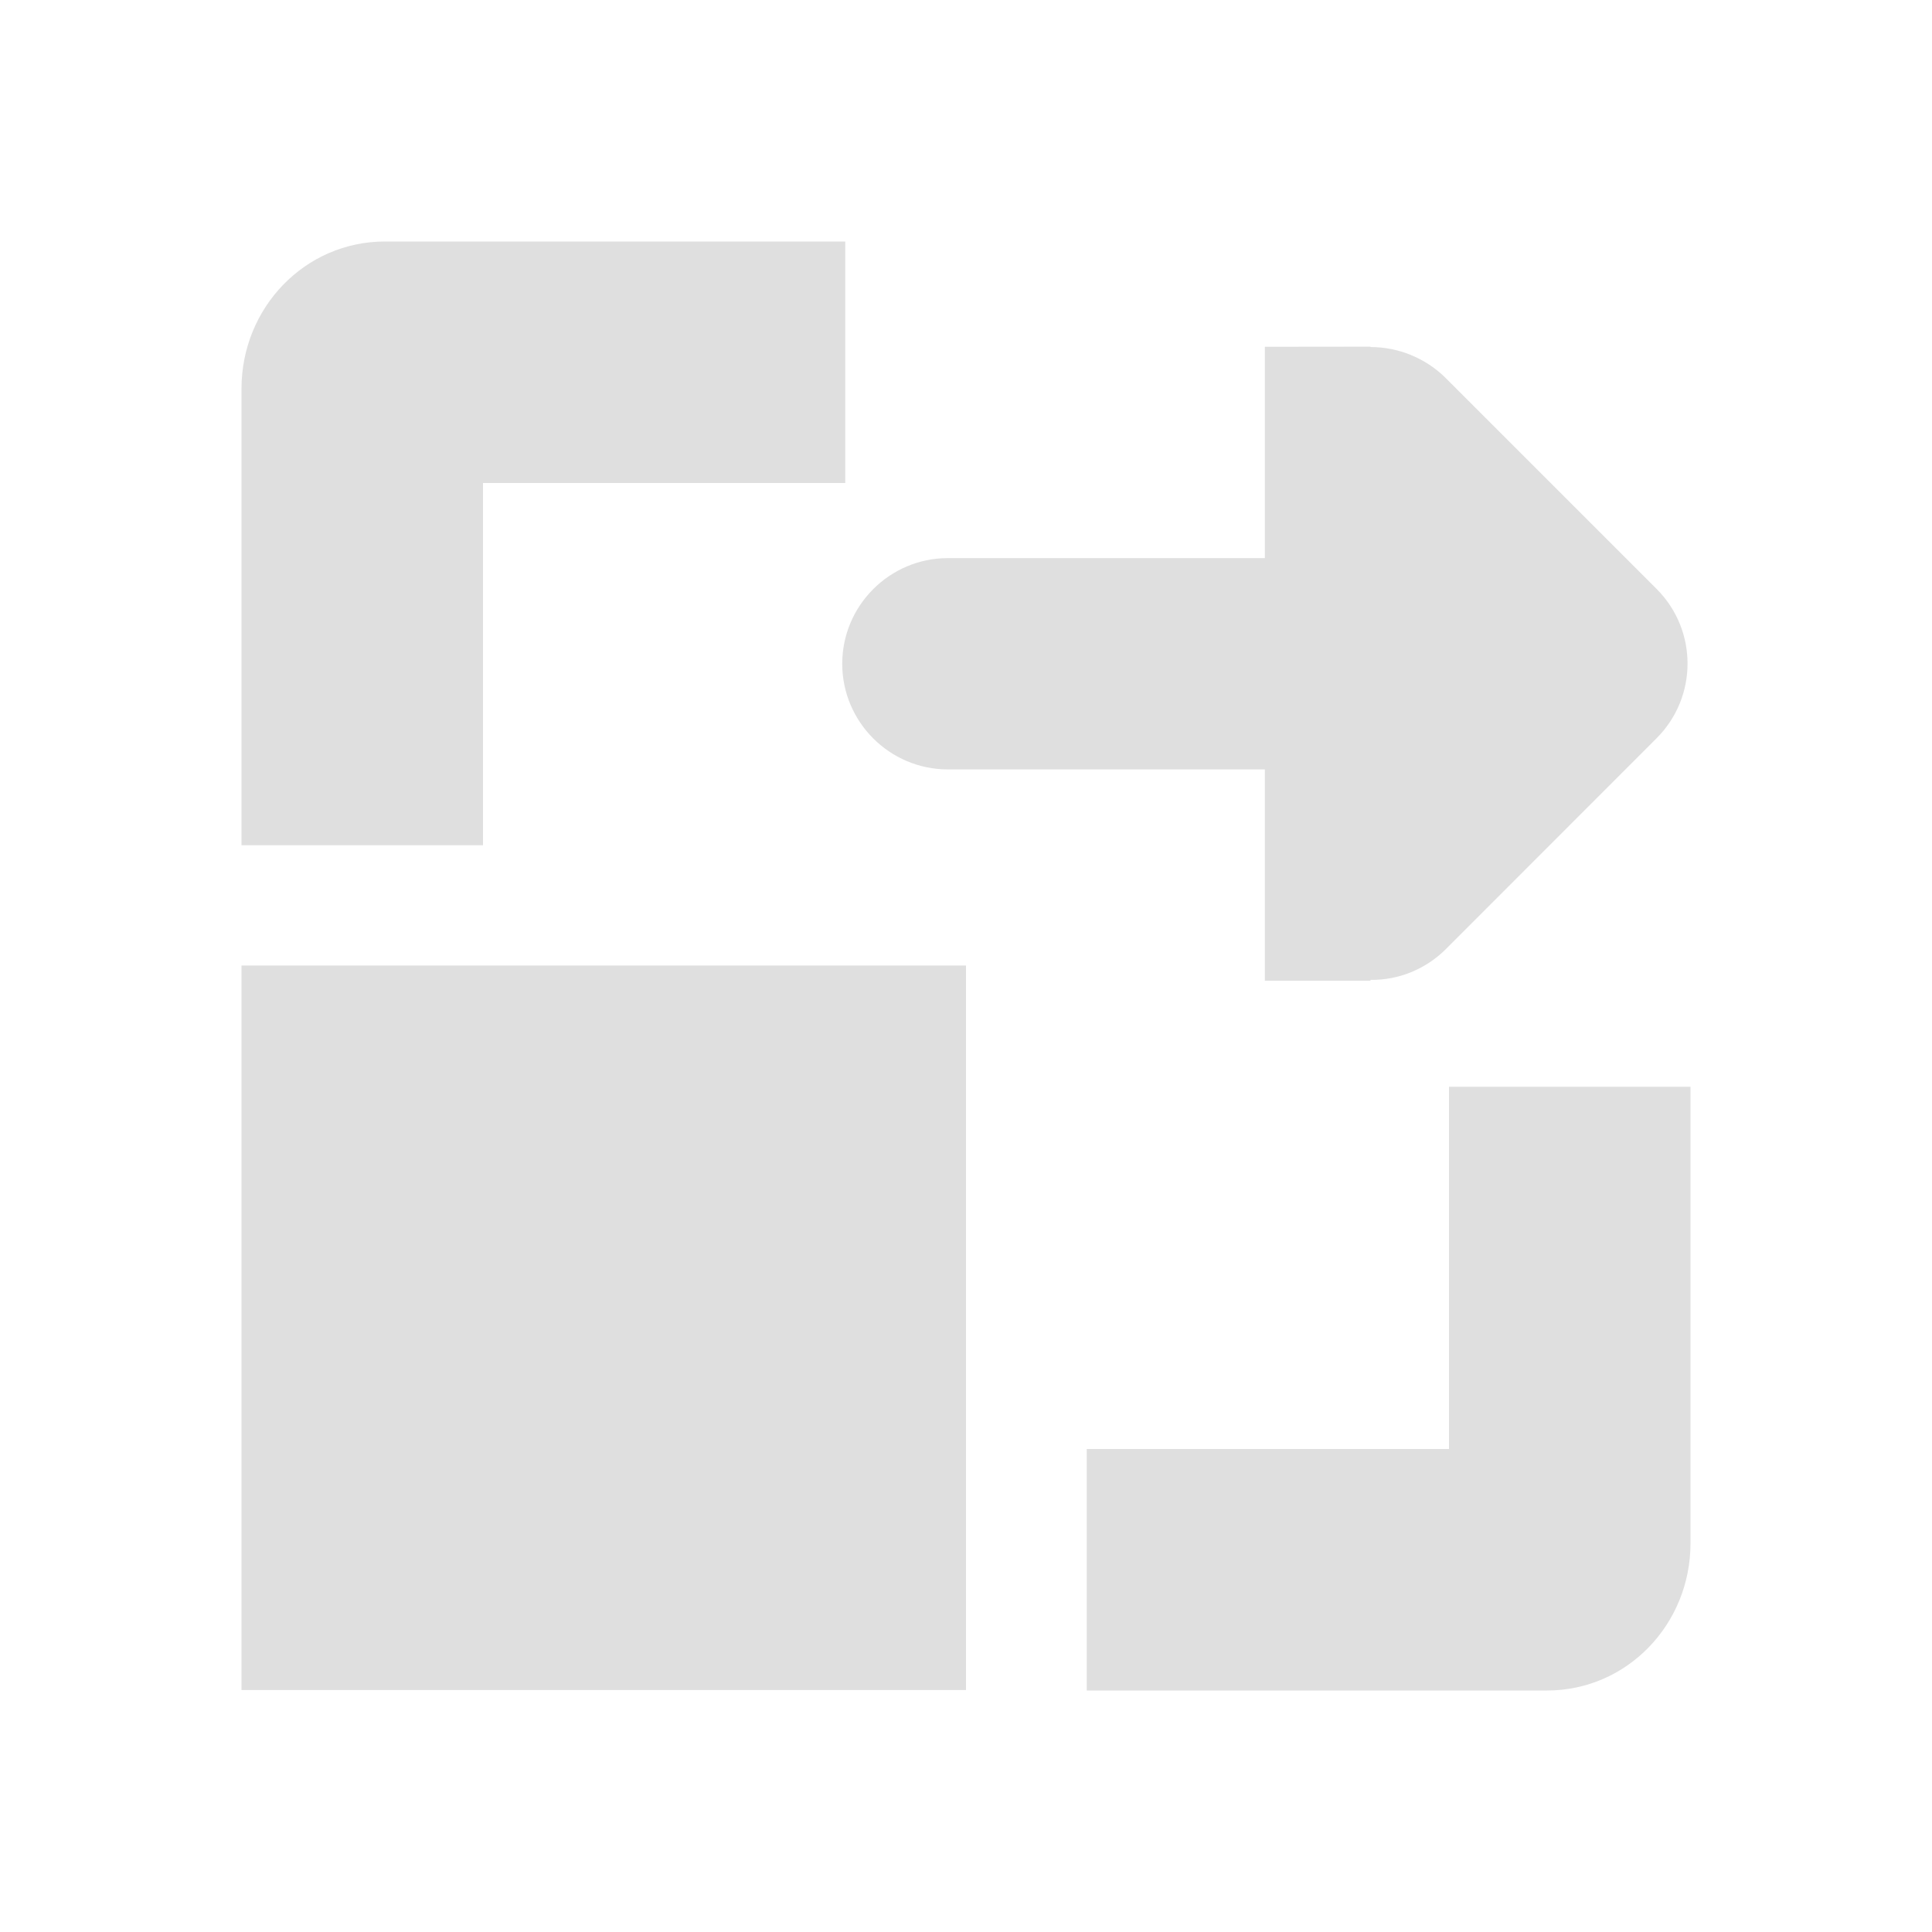 <?xml version="1.0" encoding="UTF-8" standalone="no"?>
<svg
   width="16"
   height="16"
   viewBox="0 0 16 16"
   version="1.1"
   id="svg7"
   sodipodi:docname="zoom-in-x.svg"
   xml:space="preserve"
   inkscape:version="1.2.1 (9c6d41e410, 2022-07-14)"
   xmlns:inkscape="http://www.inkscape.org/namespaces/inkscape"
   xmlns:sodipodi="http://sodipodi.sourceforge.net/DTD/sodipodi-0.dtd"
   xmlns="http://www.w3.org/2000/svg"
   xmlns:svg="http://www.w3.org/2000/svg"><sodipodi:namedview
     id="namedview9"
     pagecolor="#ffffff"
     bordercolor="#000000"
     borderopacity="0.25"
     inkscape:showpageshadow="2"
     inkscape:pageopacity="0.0"
     inkscape:pagecheckerboard="0"
     inkscape:deskcolor="#d1d1d1"
     showgrid="false"
     inkscape:zoom="32.09375"
     inkscape:cx="0.46738072"
     inkscape:cy="8.4907498"
     inkscape:current-layer="svg7" /><defs
     id="defs3"><style
       id="current-color-scheme"
       type="text/css">
   .ColorScheme-Text { color:#444444; } .ColorScheme-Highlight { color:#4285f4; }
  </style><style
       id="current-color-scheme-53"
       type="text/css">
   .ColorScheme-Text { color:#444444; } .ColorScheme-Highlight { color:#4285f4; }
  </style><style
       id="current-color-scheme-5"
       type="text/css">
   .ColorScheme-Text { color:#444444; } .ColorScheme-Highlight { color:#4285f4; }
  </style></defs><g
     id="g317"
     transform="translate(22.115,6.845)"
     style="fill:#dfdfdf;fill-opacity:1"><path
       style="fill:#dfdfdf;fill-opacity:1"
       d="m -10.115,2.155 v 3 h -3 v 2 h 3.812 c 0.663,0 1.188,-0.549 1.188,-1.219 V 2.155 Z"
       id="path305" /><path
       style="fill:#dfdfdf;fill-opacity:1"
       d="m -20.115,1.151 v 6 h 6 v -6 z"
       id="path303" /><path
       style="fill:#dfdfdf;fill-opacity:1"
       d="m -18.927,-4.845 c -0.663,0 -1.188,0.549 -1.188,1.219 v 3.781 h 2 v -3 h 3 v -2 z"
       id="path301" /><path
       d="m -10.765,-3.974 v 0.003 c 0.232,0 0.455,0.092 0.619,0.253 l 1.75,1.75 c 0.342,0.342 0.342,0.895 0,1.237 L -10.146,1.02 c -0.164,0.161 -0.386,0.253 -0.619,0.25 v 0.007 h -0.875 v -1.75 h -2.625 c -0.482,0 -0.875,-0.393 -0.875,-0.875 0,-0.482 0.393,-0.875 0.875,-0.875 h 2.625 v -1.75 z"
       id="path2-3"
       style="fill:#dfdfdf;fill-opacity:1;stroke-width:0.875"
       sodipodi:nodetypes="cccsscccccsssccc" /></g></svg>
